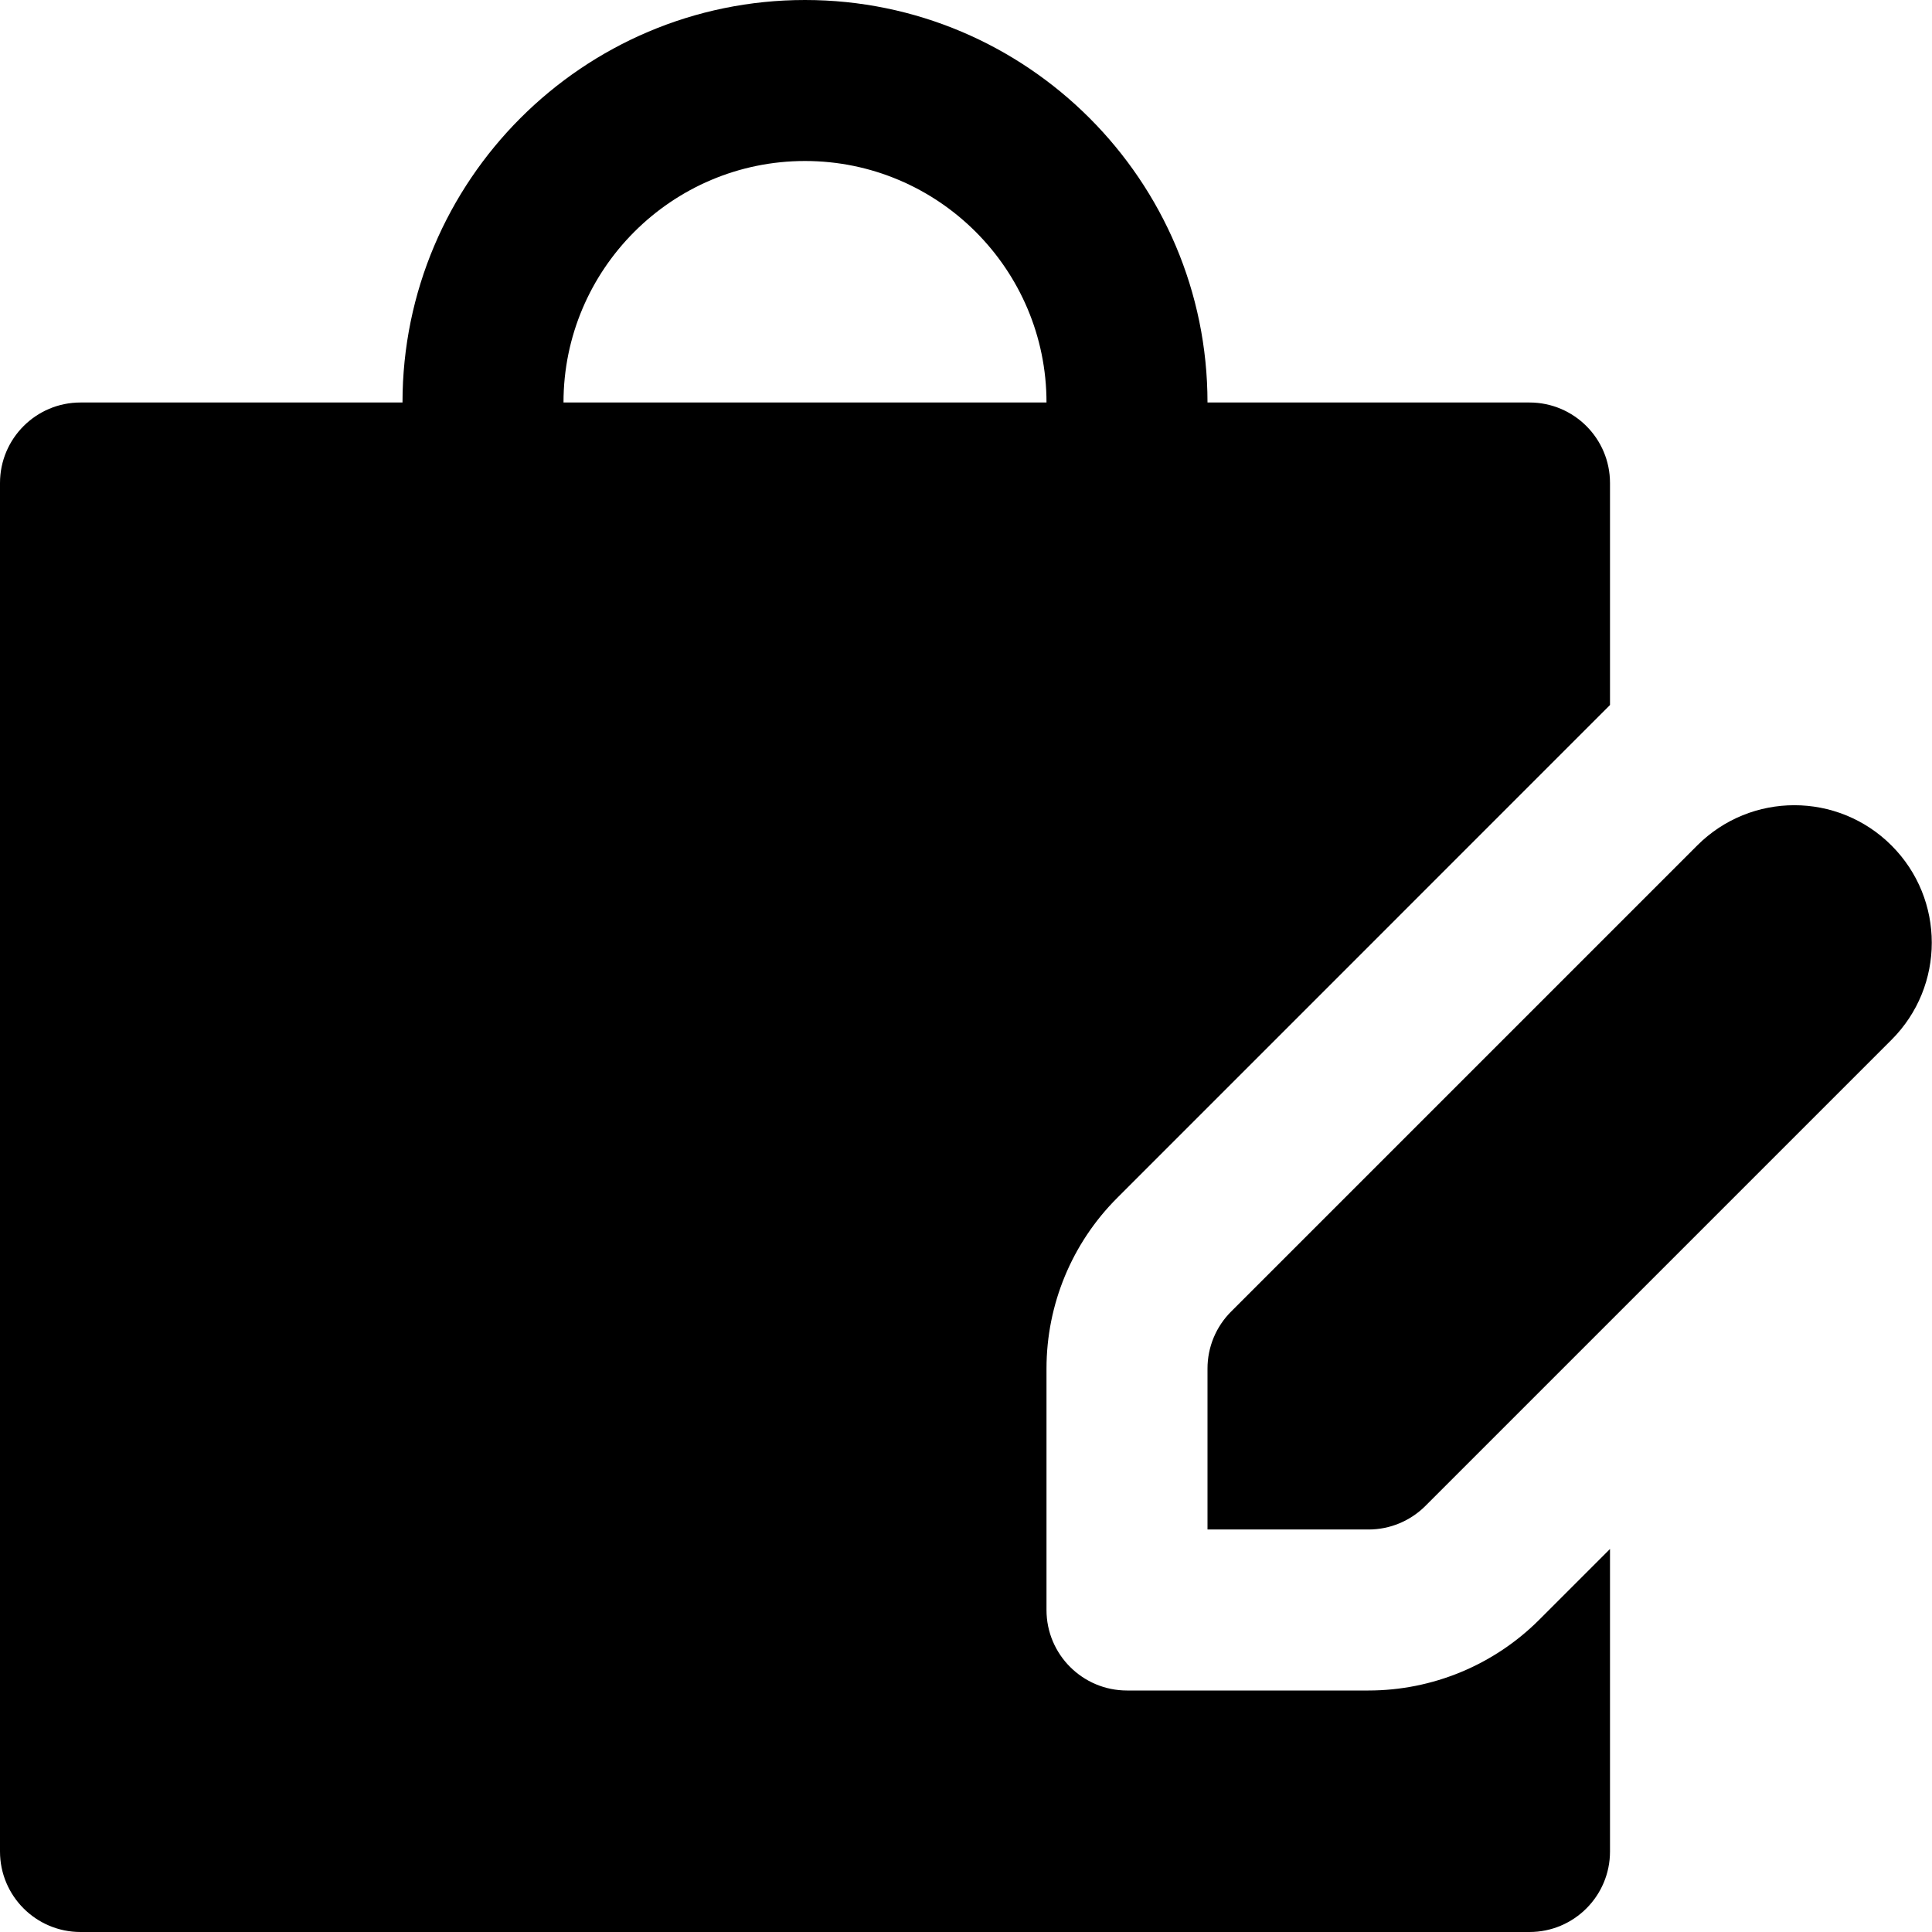 <svg id="nc_icon" xmlns="http://www.w3.org/2000/svg" xmlns:xlink="http://www.w3.org/1999/xlink" x="0px" y="0px" viewBox="0 0 24 24"><g >
<path fill="currentColor" d="M19.121,20.121C18.558,20.684,17.795,21,16.999,21H14c-0.552,0-1-0.448-1-1v-2.999&#10;&#9;c0-0.796,0.316-1.559,0.879-2.121L20,8.758V6c0-0.552-0.448-1-1-1h-4c0-2.757-2.243-5-5-5S5,2.243,5,5H1C0.448,5,0,5.448,0,6v17&#10;&#9;c0,0.552,0.448,1,1,1h18c0.552,0,1-0.448,1-1v-3.758L19.121,20.121z M10,2c1.654,0,3,1.346,3,3H7C7,3.346,8.346,2,10,2z"/>
<path data-color="color-2" fill="currentColor" d="M23.497,10.503L23.497,10.503c-0.667-0.667-1.747-0.667-2.414,0l-5.79,5.79&#10;&#9;C15.105,16.481,15,16.735,15,17v2h2c0.265,0,0.519-0.105,0.707-0.293l5.79-5.79C24.164,12.25,24.164,11.17,23.497,10.503z"/>
</g></svg>